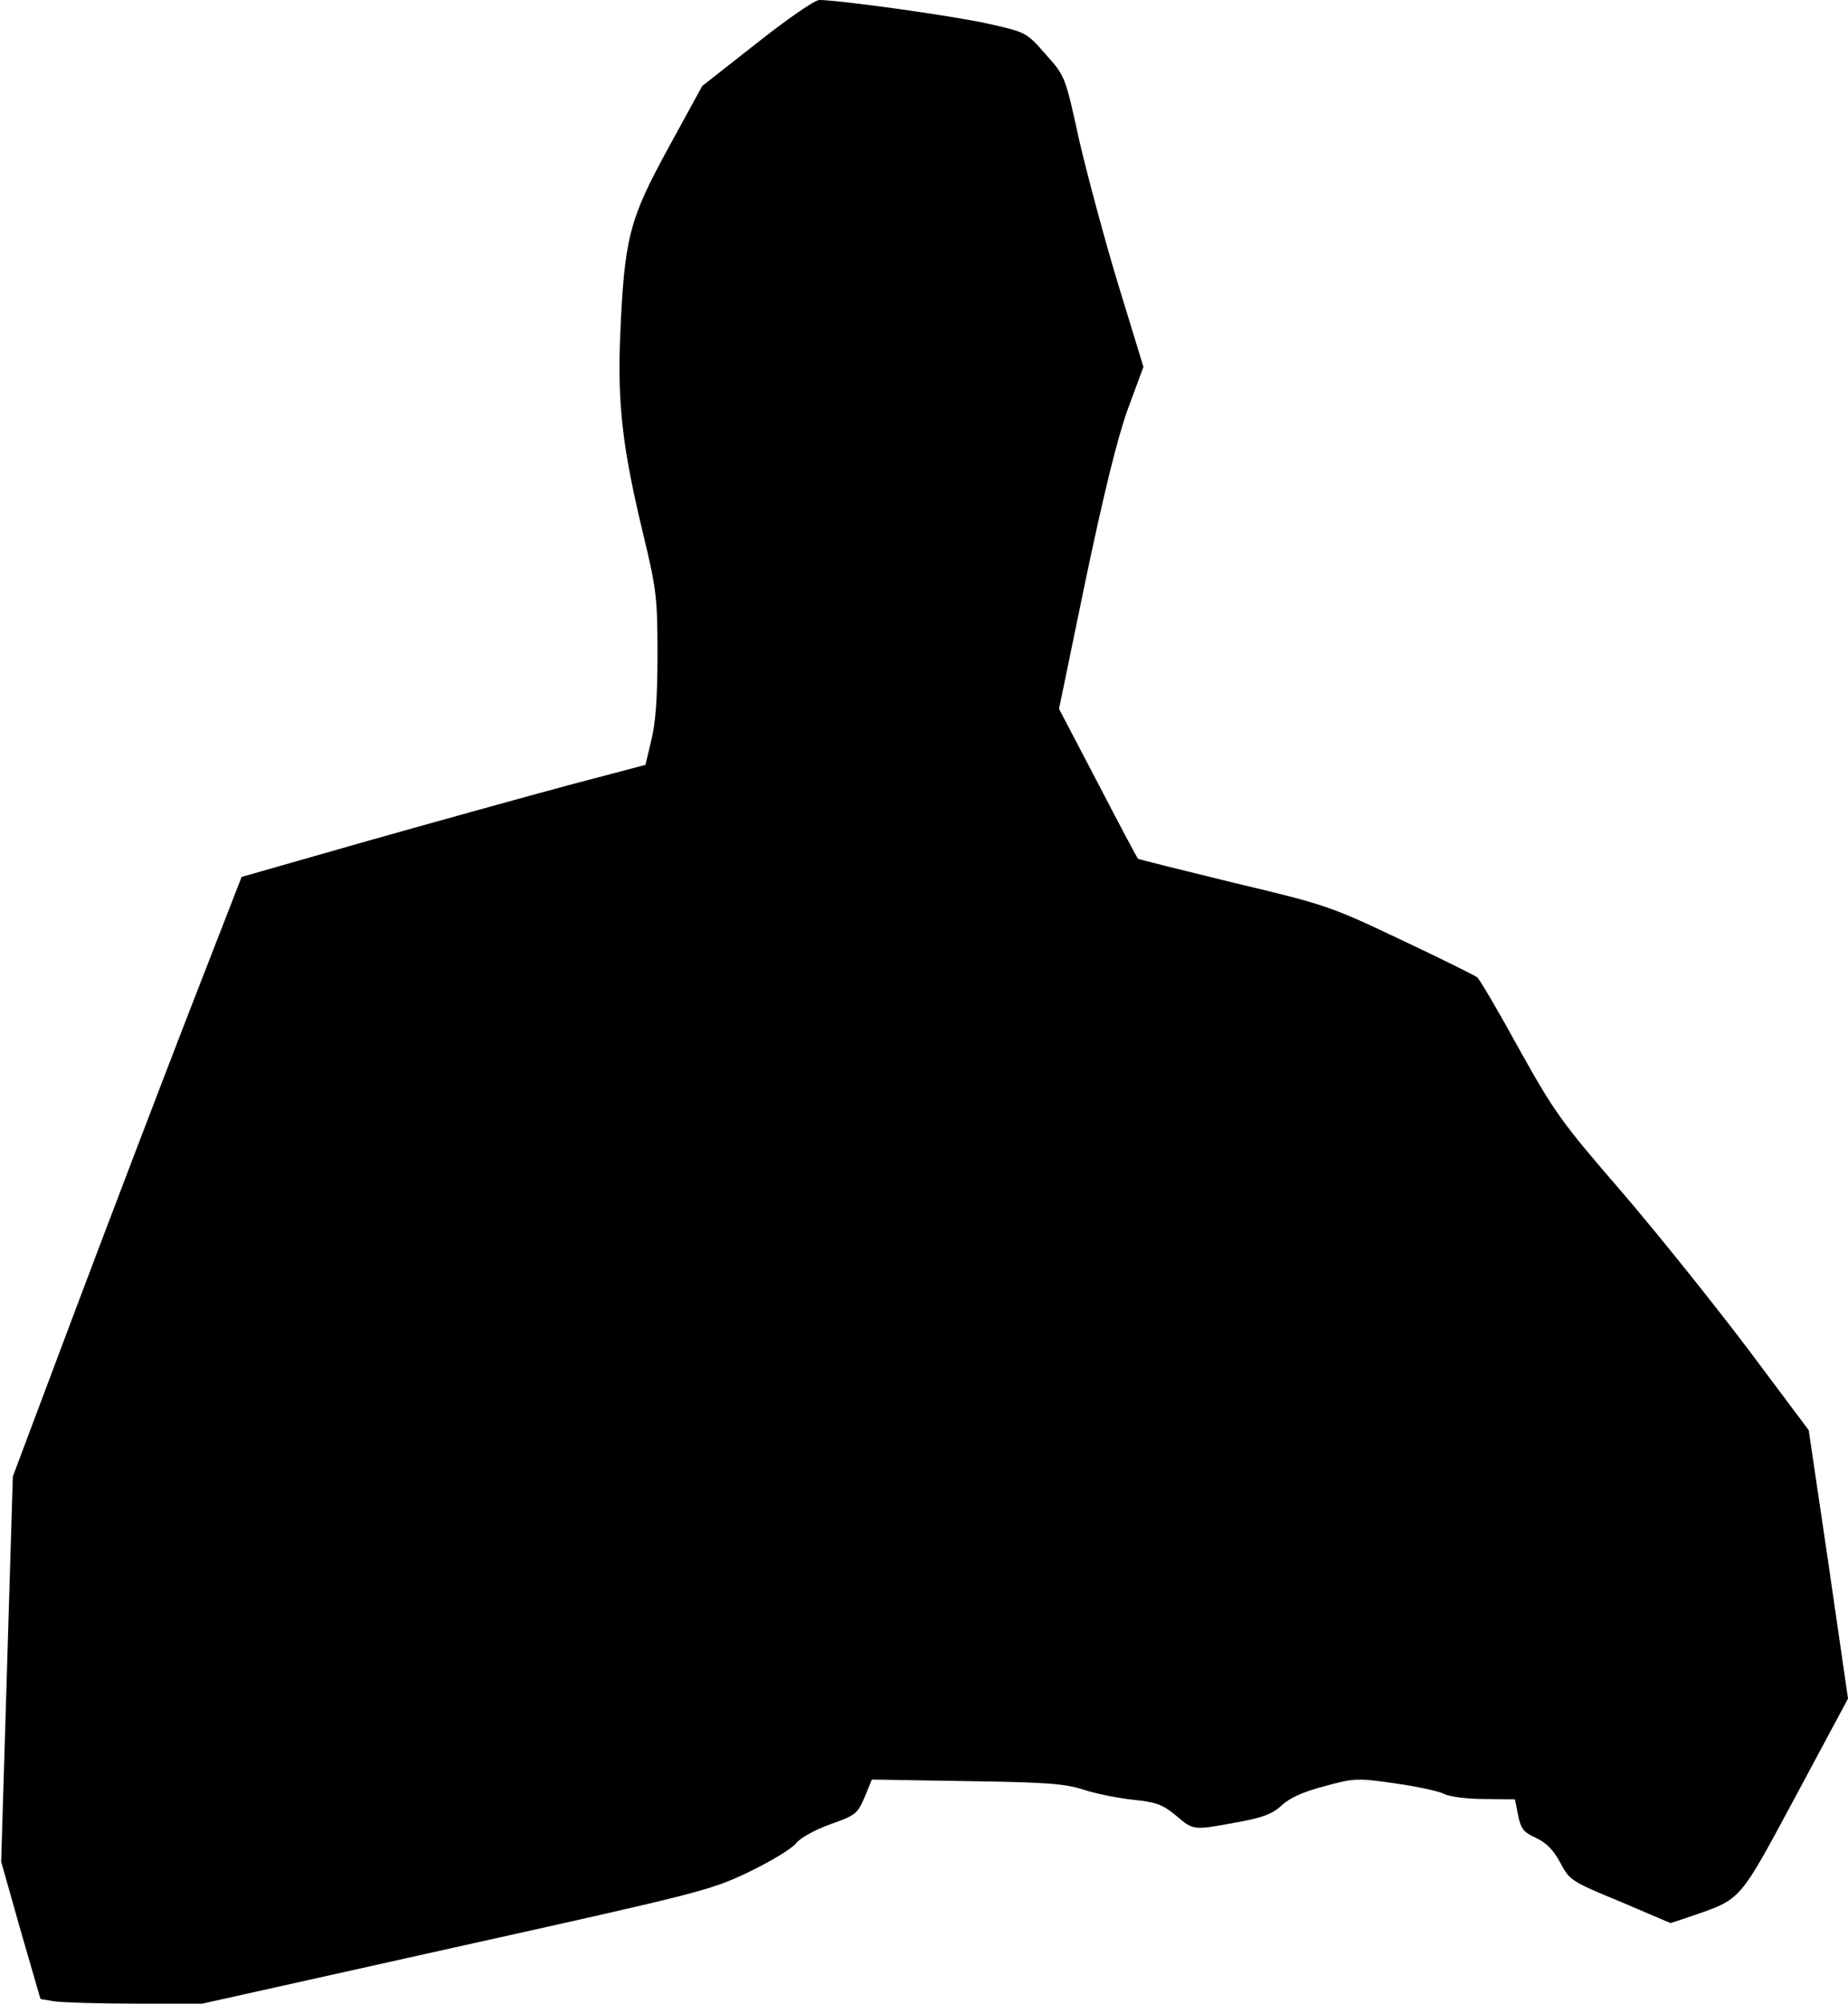 <?xml version="1.0" standalone="no"?>
<!DOCTYPE svg PUBLIC "-//W3C//DTD SVG 20010904//EN"
 "http://www.w3.org/TR/2001/REC-SVG-20010904/DTD/svg10.dtd">
<svg version="1.0" xmlns="http://www.w3.org/2000/svg"
 width="475pt" height="515pt" viewBox="0 0 475 515"
 preserveAspectRatio="xMidYMid meet">
<g transform="translate(0,515) scale(0.1,-0.1)"
fill="#000000" stroke="none">
<path fill="#000000" stroke="none" d="M1945 5039 l-140 -110 -87 -159 c-101
-185 -113 -230 -124 -485 -7 -175 6 -289 61 -515 32 -134 35 -157 35 -303 0
-110 -5 -177 -16 -220 l-15 -63 -197 -52 c-108 -29 -342 -94 -519 -144 l-322
-92 -140 -360 c-77 -199 -209 -545 -294 -771 l-154 -410 -15 -495 -15 -495 50
-177 51 -176 35 -6 c20 -3 114 -6 209 -6 l172 0 651 145 c626 139 655 146 753
193 56 27 111 60 122 74 11 14 47 34 88 49 65 23 70 27 88 69 l19 46 242 -4
c203 -3 252 -6 302 -22 33 -11 91 -22 128 -26 58 -6 75 -12 109 -40 46 -39 44
-39 157 -18 68 12 92 22 116 44 20 19 56 35 110 49 76 21 85 21 182 7 55 -8
112 -20 125 -27 13 -7 58 -13 103 -13 l79 -1 8 -41 c7 -35 15 -44 46 -58 26
-12 45 -31 62 -63 24 -46 29 -49 155 -101 l129 -55 51 17 c133 46 123 35 271
310 l134 250 -50 345 -51 345 -158 211 c-87 115 -232 296 -323 402 -154 178
-172 203 -263 366 -53 97 -102 180 -108 185 -7 5 -95 49 -197 97 -179 85 -193
90 -429 146 -134 33 -245 60 -246 62 -2 1 -48 88 -103 194 l-100 191 68 329
c47 224 81 363 108 439 l41 111 -64 209 c-35 115 -80 283 -101 373 -36 165
-36 165 -86 221 -50 57 -50 57 -148 79 -88 20 -384 61 -434 61 -12 0 -84 -50
-161 -111z"/>
</g>
</svg>
